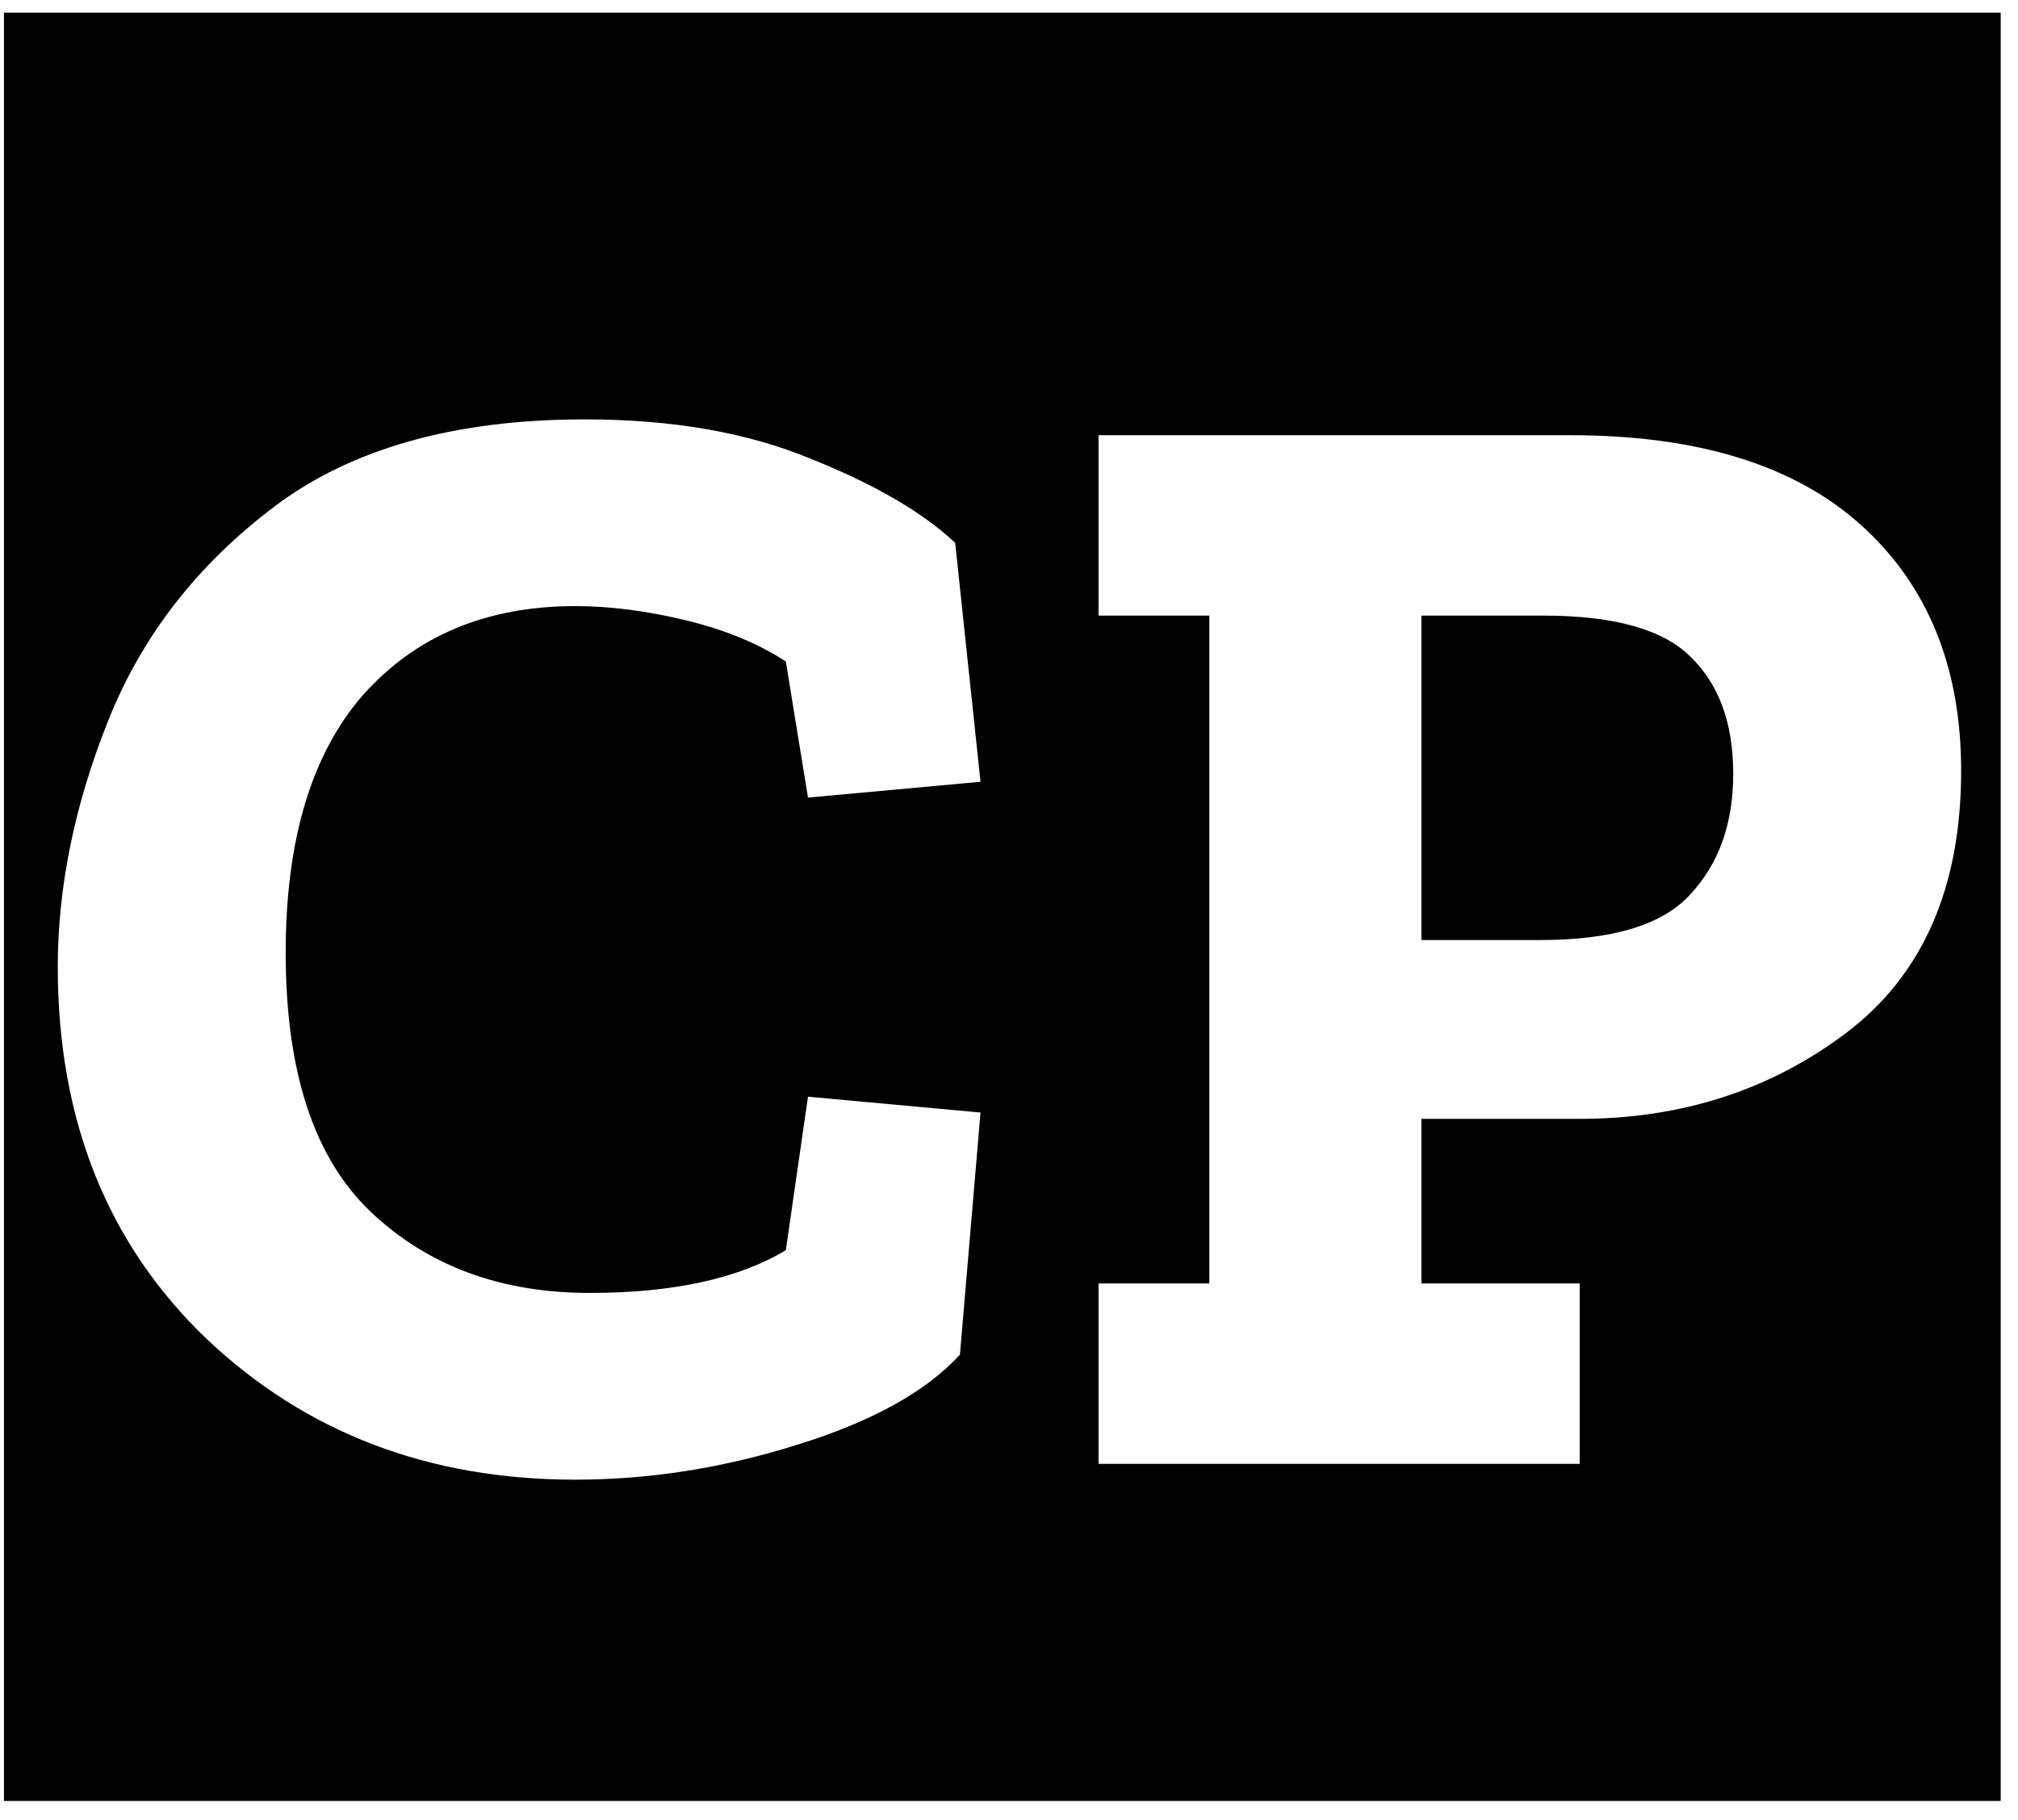 <svg width="102" height="92" viewBox="0 0 102 92" fill="none" xmlns="http://www.w3.org/2000/svg">
<path d="M0.2 91.04V0.64H53.24V91.04H0.2ZM48.52 68.48L49.56 56.24L40.84 55.44L39.72 63.2C37.32 64.64 34.013 65.36 29.8 65.36C25.32 65.36 21.64 64 18.76 61.28C15.88 58.56 14.44 54.187 14.44 48.16C14.44 42.453 15.747 38.107 18.36 35.12C21.027 32.133 24.6 30.64 29.08 30.64C30.84 30.64 32.707 30.88 34.68 31.36C36.653 31.84 38.333 32.533 39.72 33.44L40.84 40.32L49.56 39.52L48.28 27.44C46.627 25.893 44.2 24.48 41 23.2C37.8 21.867 33.987 21.2 29.56 21.2C23 21.2 17.773 22.667 13.88 25.6C9.987 28.533 7.187 32.133 5.48 36.4C3.773 40.667 2.92 44.827 2.92 48.88C2.92 56.613 5.427 62.88 10.44 67.68C15.453 72.427 21.667 74.8 29.08 74.8C32.813 74.8 36.547 74.213 40.28 73.04C44.067 71.867 46.813 70.347 48.52 68.48ZM51.606 91.04V0.64H101.126V91.04H51.606ZM99.126 38.96C99.126 33.733 97.446 29.6 94.086 26.56C90.726 23.52 85.82 22 79.366 22H55.526V31.12H61.126V64.88H55.526V74H79.846V64.88H71.846V56.56H79.846C84.966 56.56 89.446 55.12 93.286 52.24C97.18 49.307 99.126 44.88 99.126 38.96ZM87.606 39.12C87.606 41.627 86.886 43.653 85.446 45.2C84.06 46.747 81.526 47.52 77.846 47.52H71.846V31.12H78.006C81.58 31.12 84.06 31.813 85.446 33.2C86.886 34.587 87.606 36.56 87.606 39.12Z" fill="black"/>
</svg>
